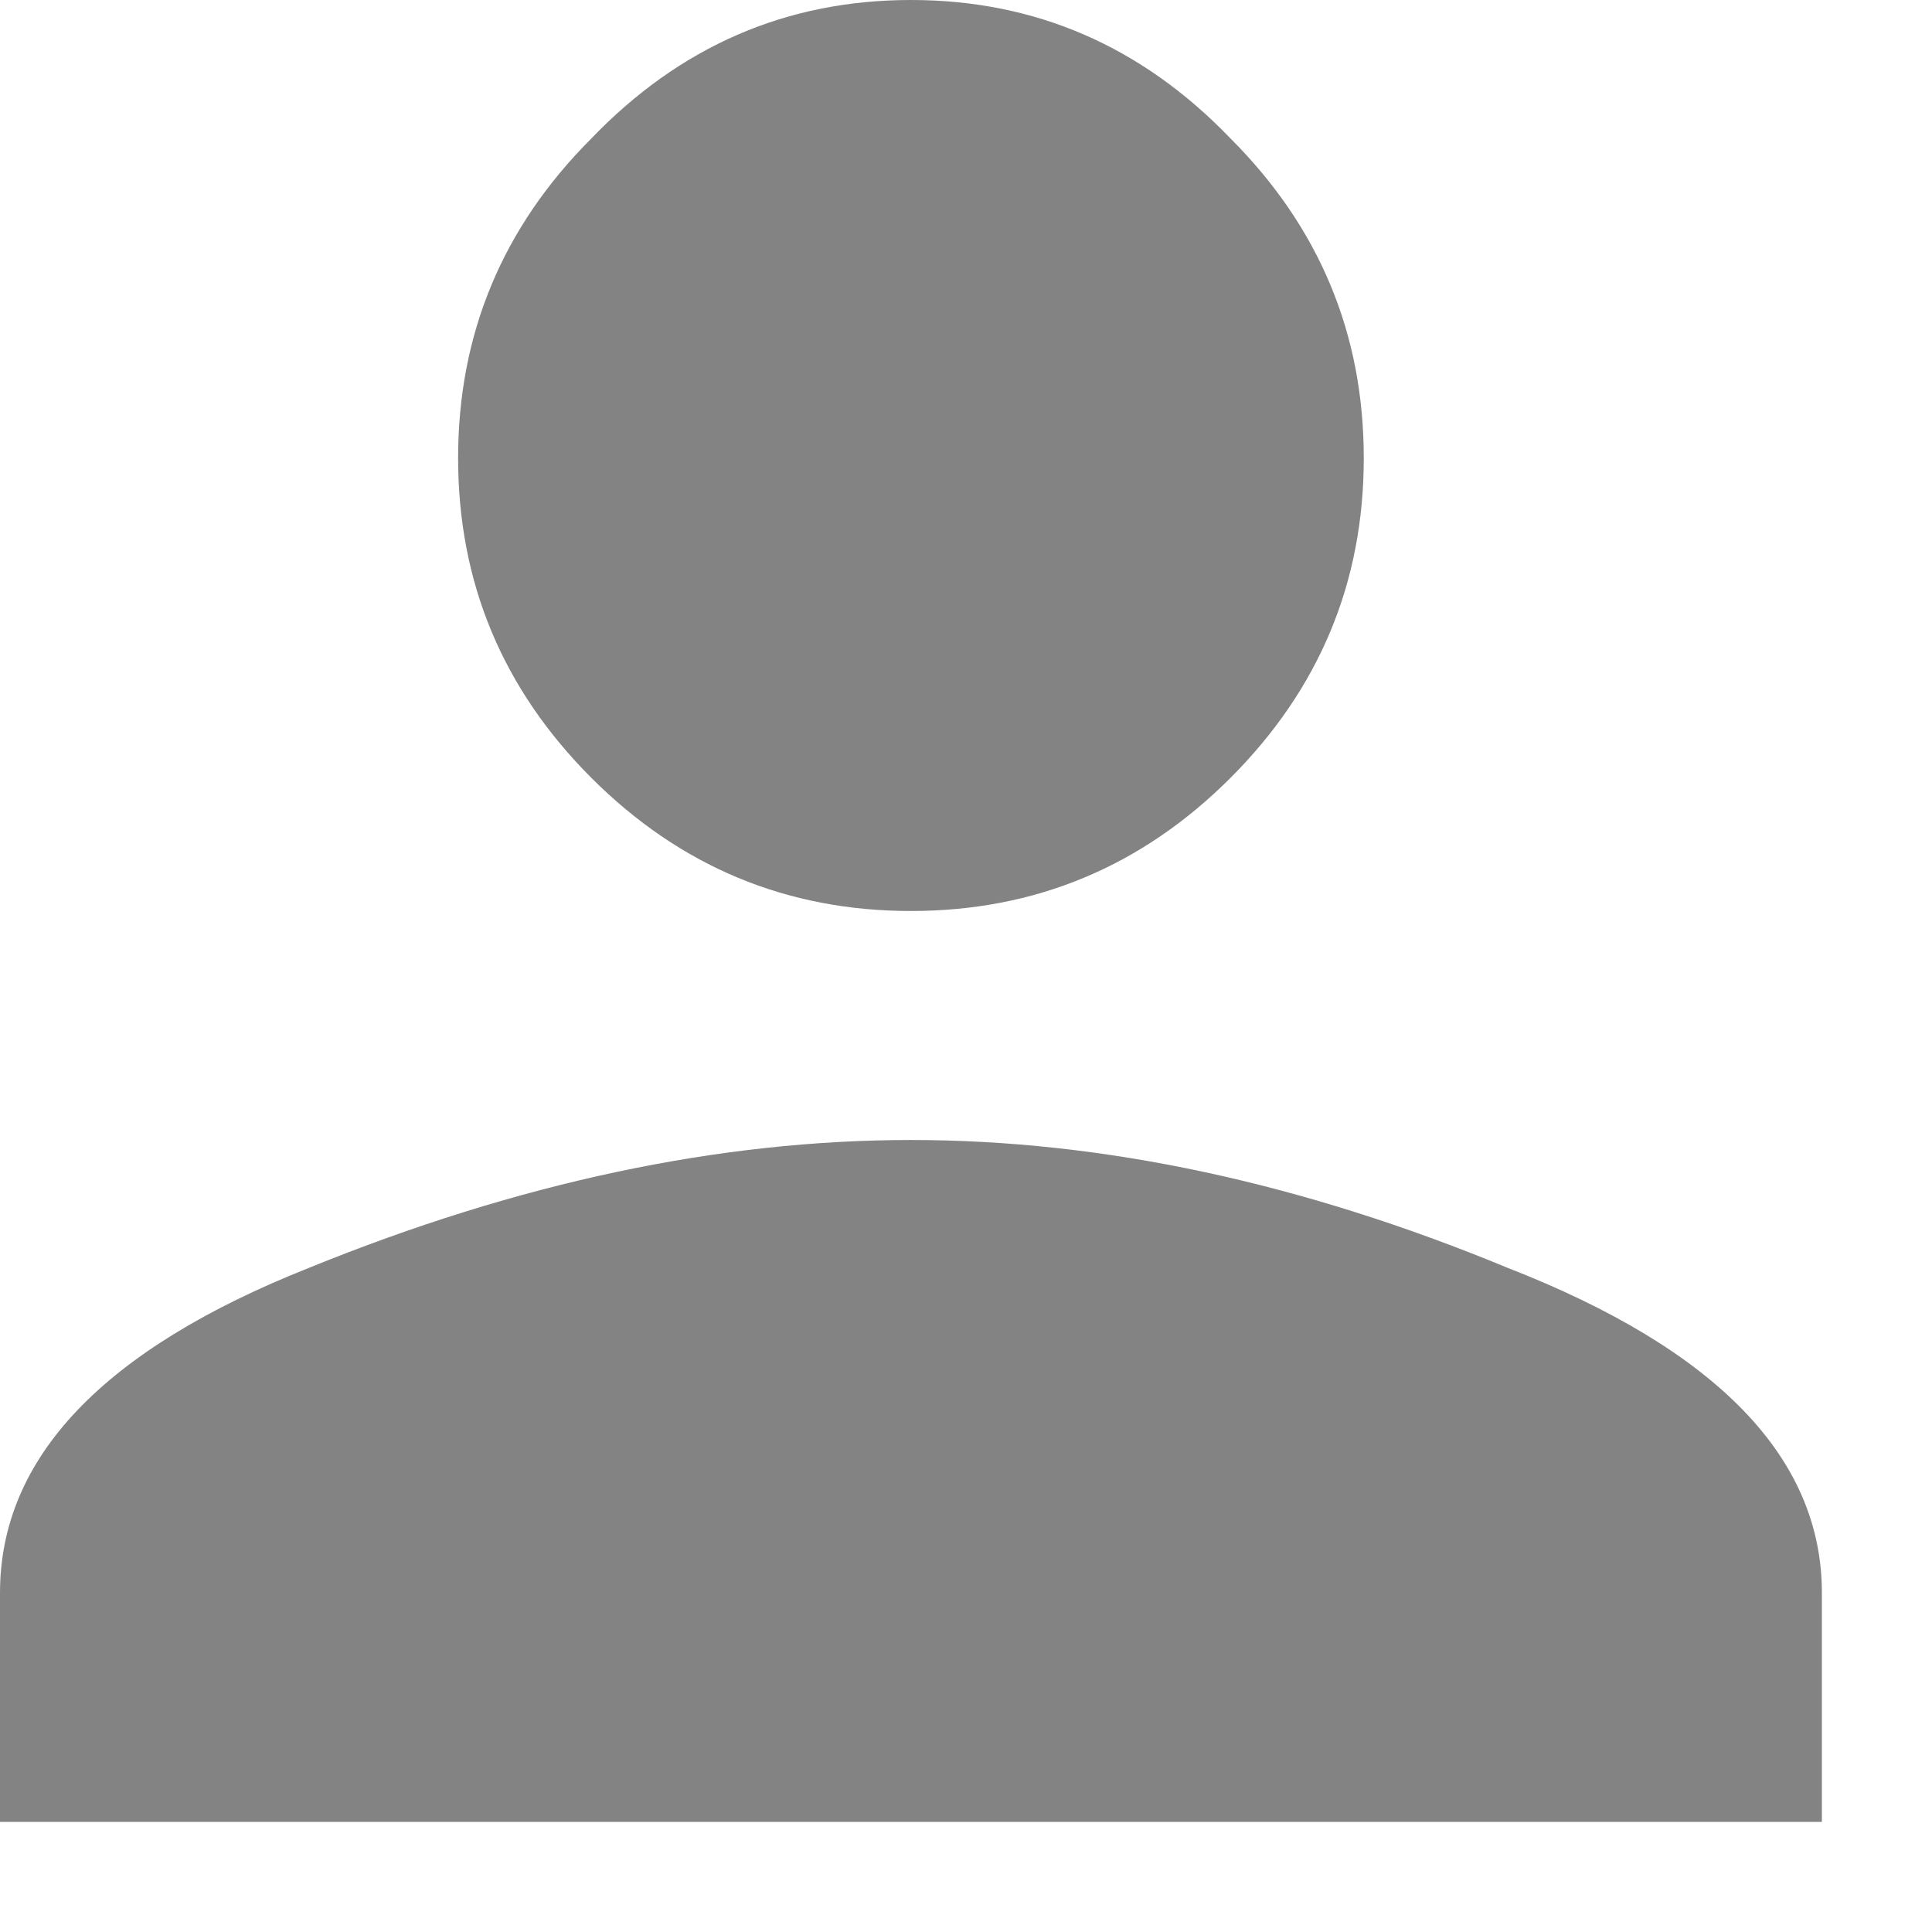 <svg width="17" height="17" viewBox="0 0 17 17" fill="none" xmlns="http://www.w3.org/2000/svg">
<path d="M2.719 11.156C4.562 10.406 6.328 10.031 8.016 10.031C9.703 10.031 11.453 10.406 13.266 11.156C15.109 11.875 16.031 12.828 16.031 14.016V16.031H0V14.016C0 12.828 0.906 11.875 2.719 11.156ZM10.828 6.844C10.047 7.625 9.109 8.016 8.016 8.016C6.922 8.016 5.984 7.625 5.203 6.844C4.422 6.062 4.031 5.125 4.031 4.031C4.031 2.938 4.422 2 5.203 1.219C5.984 0.406 6.922 0 8.016 0C9.109 0 10.047 0.406 10.828 1.219C11.609 2 12 2.938 12 4.031C12 5.125 11.609 6.062 10.828 6.844Z" fill="#313131" fill-opacity="0.6"/>
</svg>
